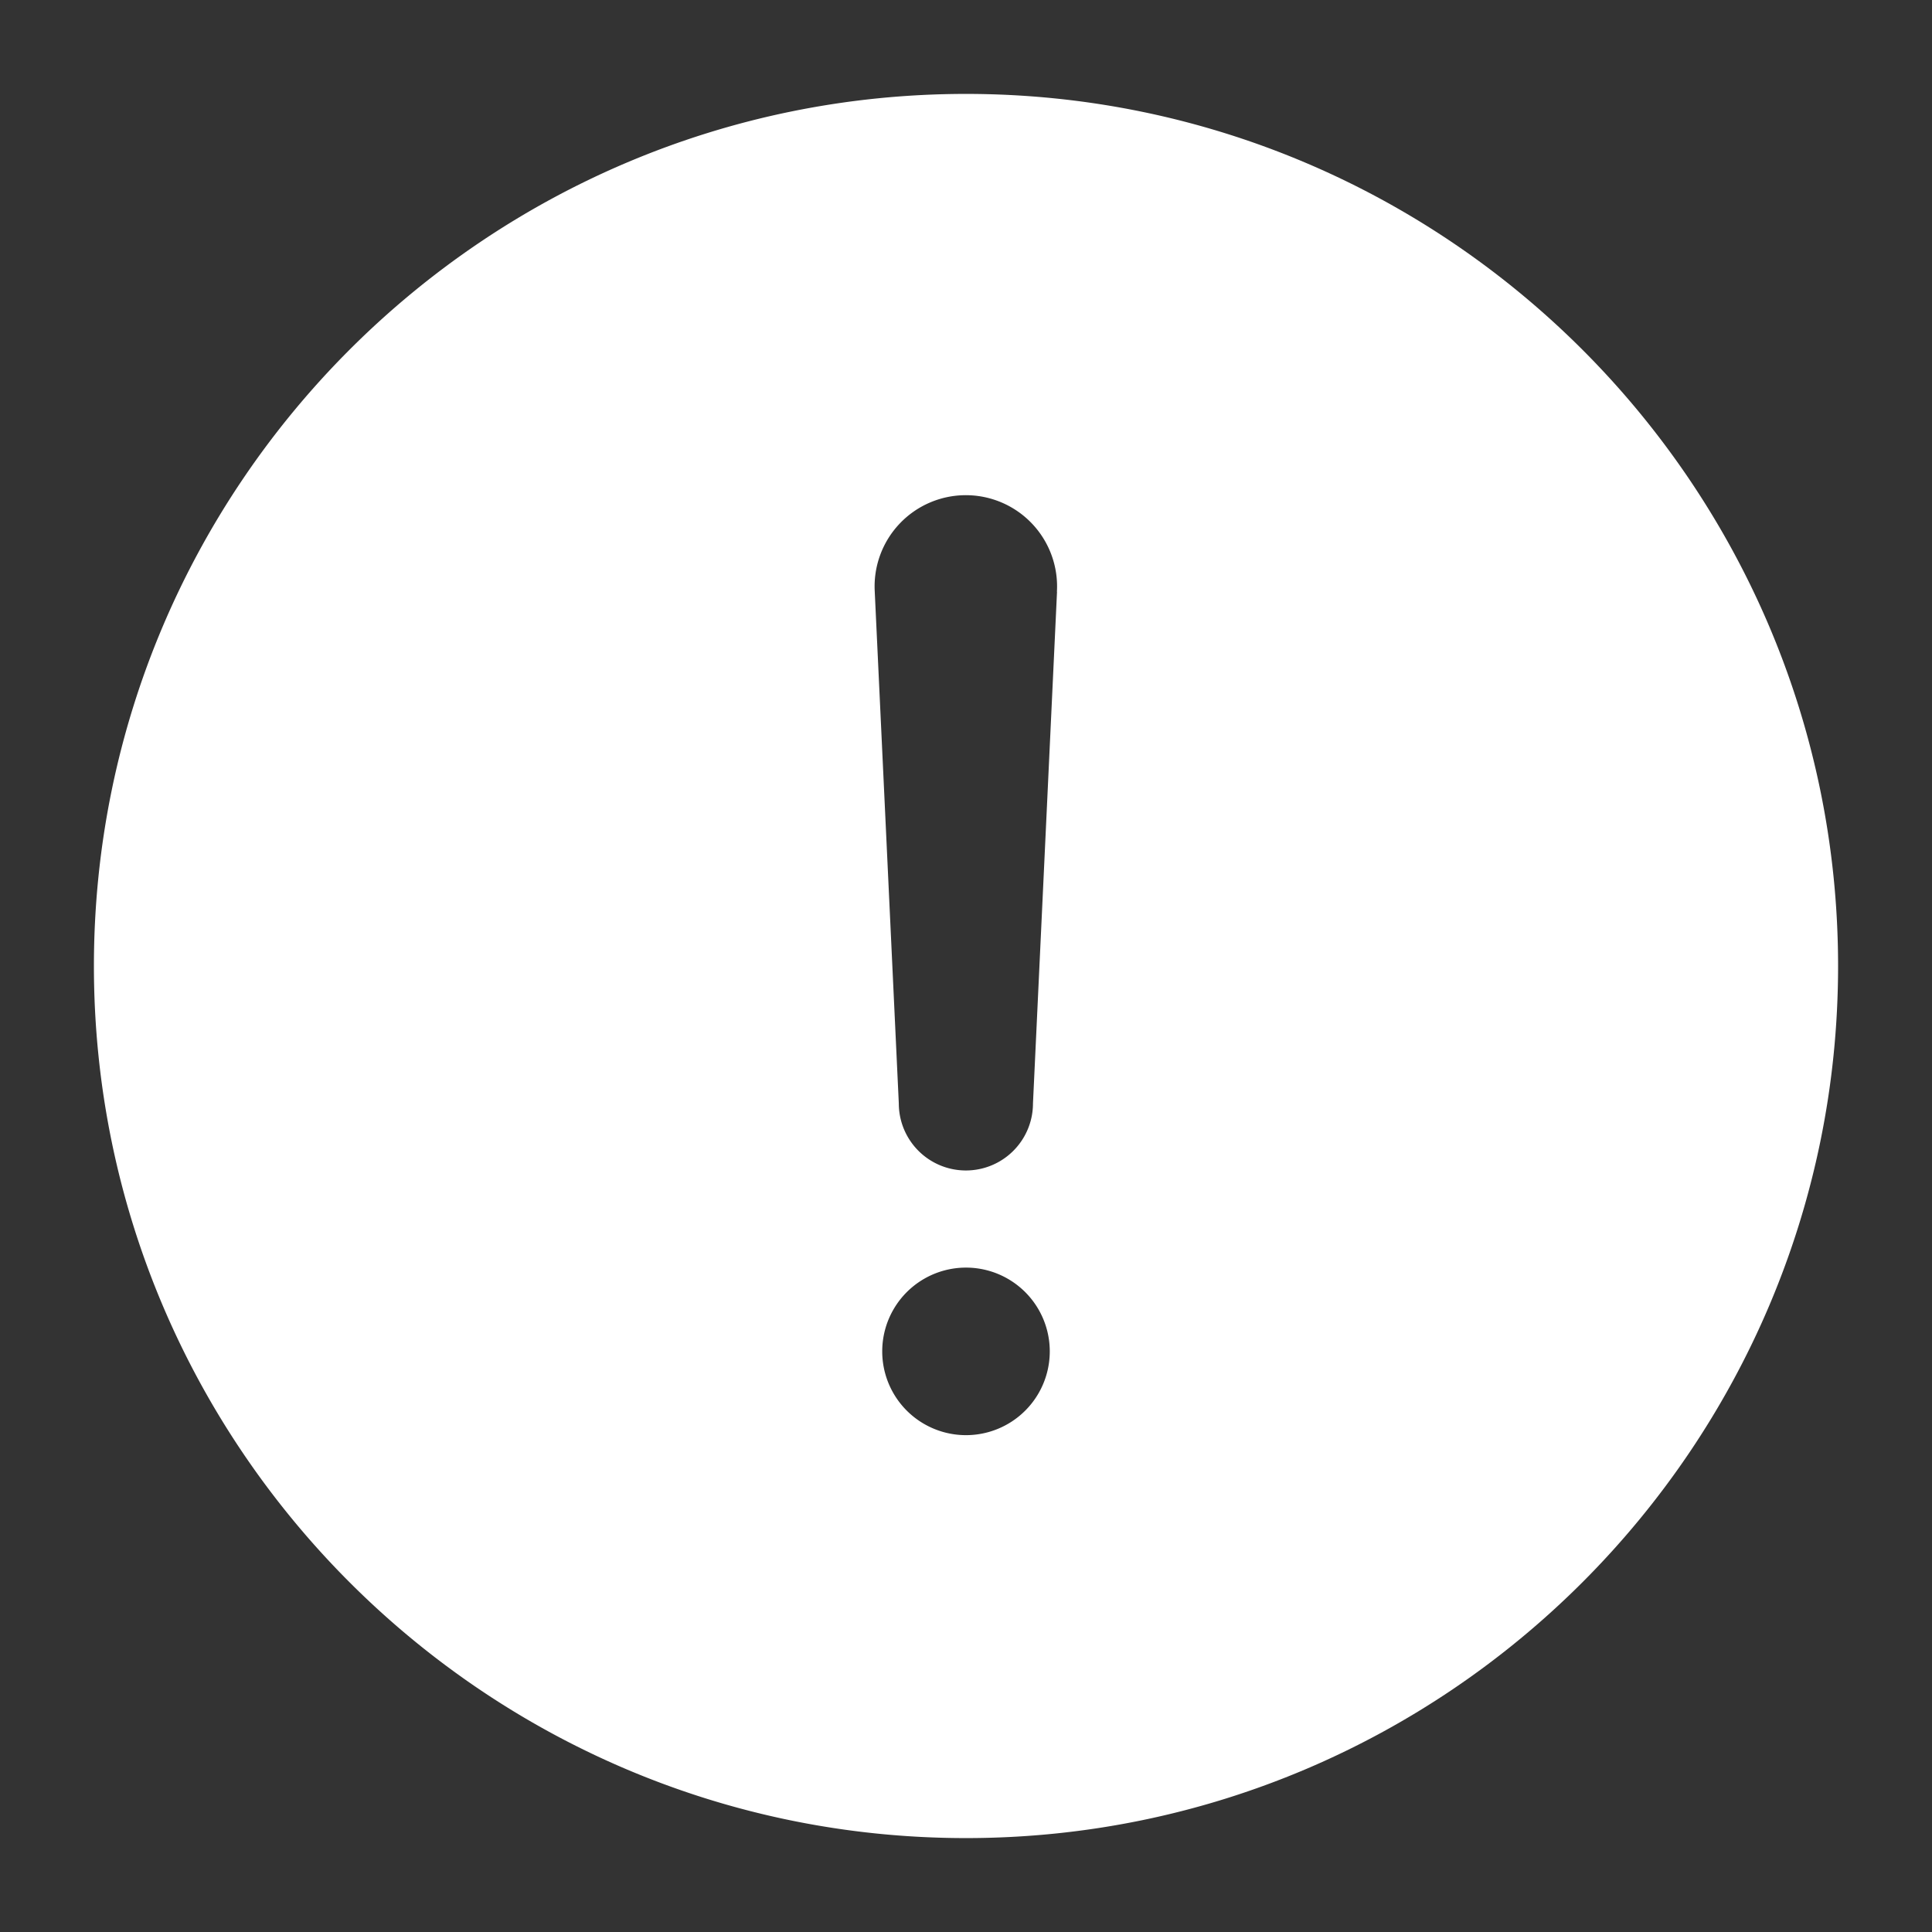 <svg xmlns="http://www.w3.org/2000/svg" width="18" height="18" fill="none"><rect width="100%" height="100%" fill="#333333" stroke="none"/><path fill="#fff" d="M9 .875C4.52.875.875 4.52.875 9S4.52 17.125 9 17.125 17.125 13.48 17.125 9 13.48.875 9 .875Zm0 12.496a.78.78 0 1 1 0-1.561.78.78 0 0 1 0 1.561Zm.848-7.857-.224 4.766a.625.625 0 0 1-1.25 0L8.15 5.516v-.002a.85.85 0 1 1 1.697 0h.001Z"/></svg>